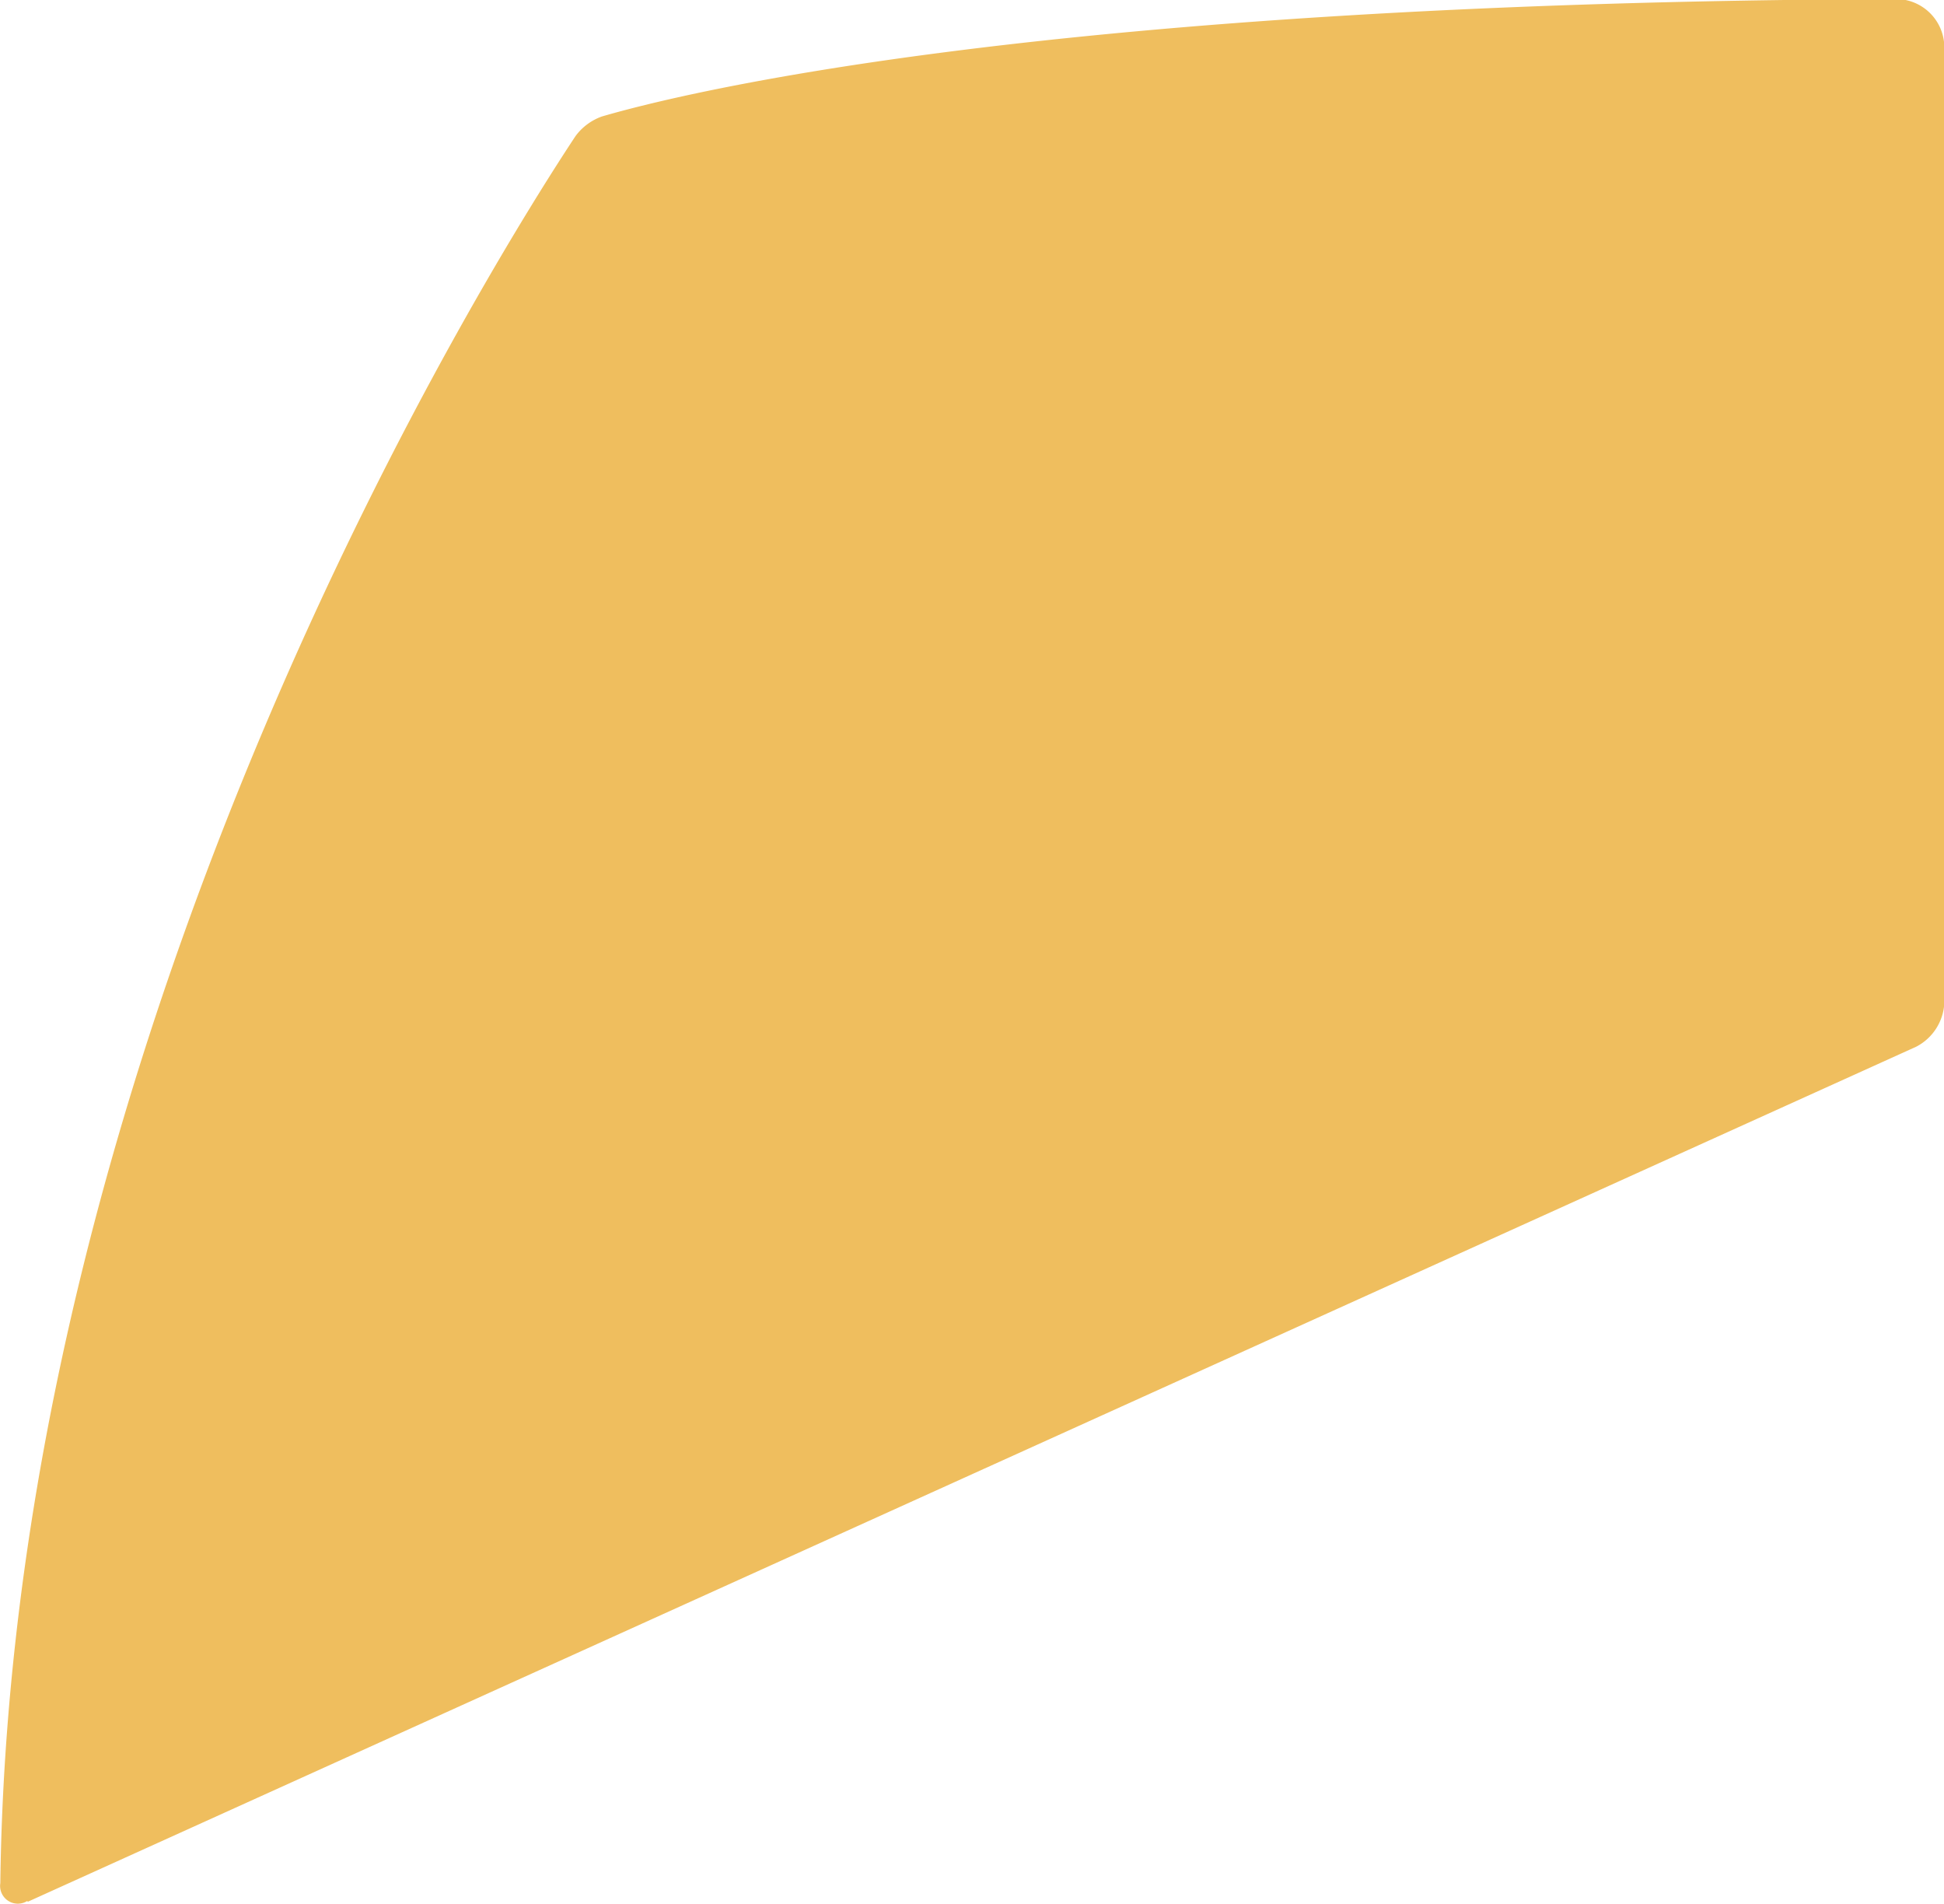 <svg xmlns="http://www.w3.org/2000/svg" width="12.051" height="11.802" viewBox="0 0 12.051 11.802">
  <path id="Path_597" data-name="Path 597" d="M4285.1,5340.019l11.708-5.3a.323.323,0,0,0,.174-.271v-5.922a.3.3,0,0,0-.3-.3c-5.279.021-7.536.586-8.022.728a.349.349,0,0,0-.163.121c-.464.7-3.5,5.487-3.566,10.828a.11.11,0,0,0,.168.11" transform="translate(-4284.929 -5328.232)" fill="#EFBE5E"/>
</svg>
